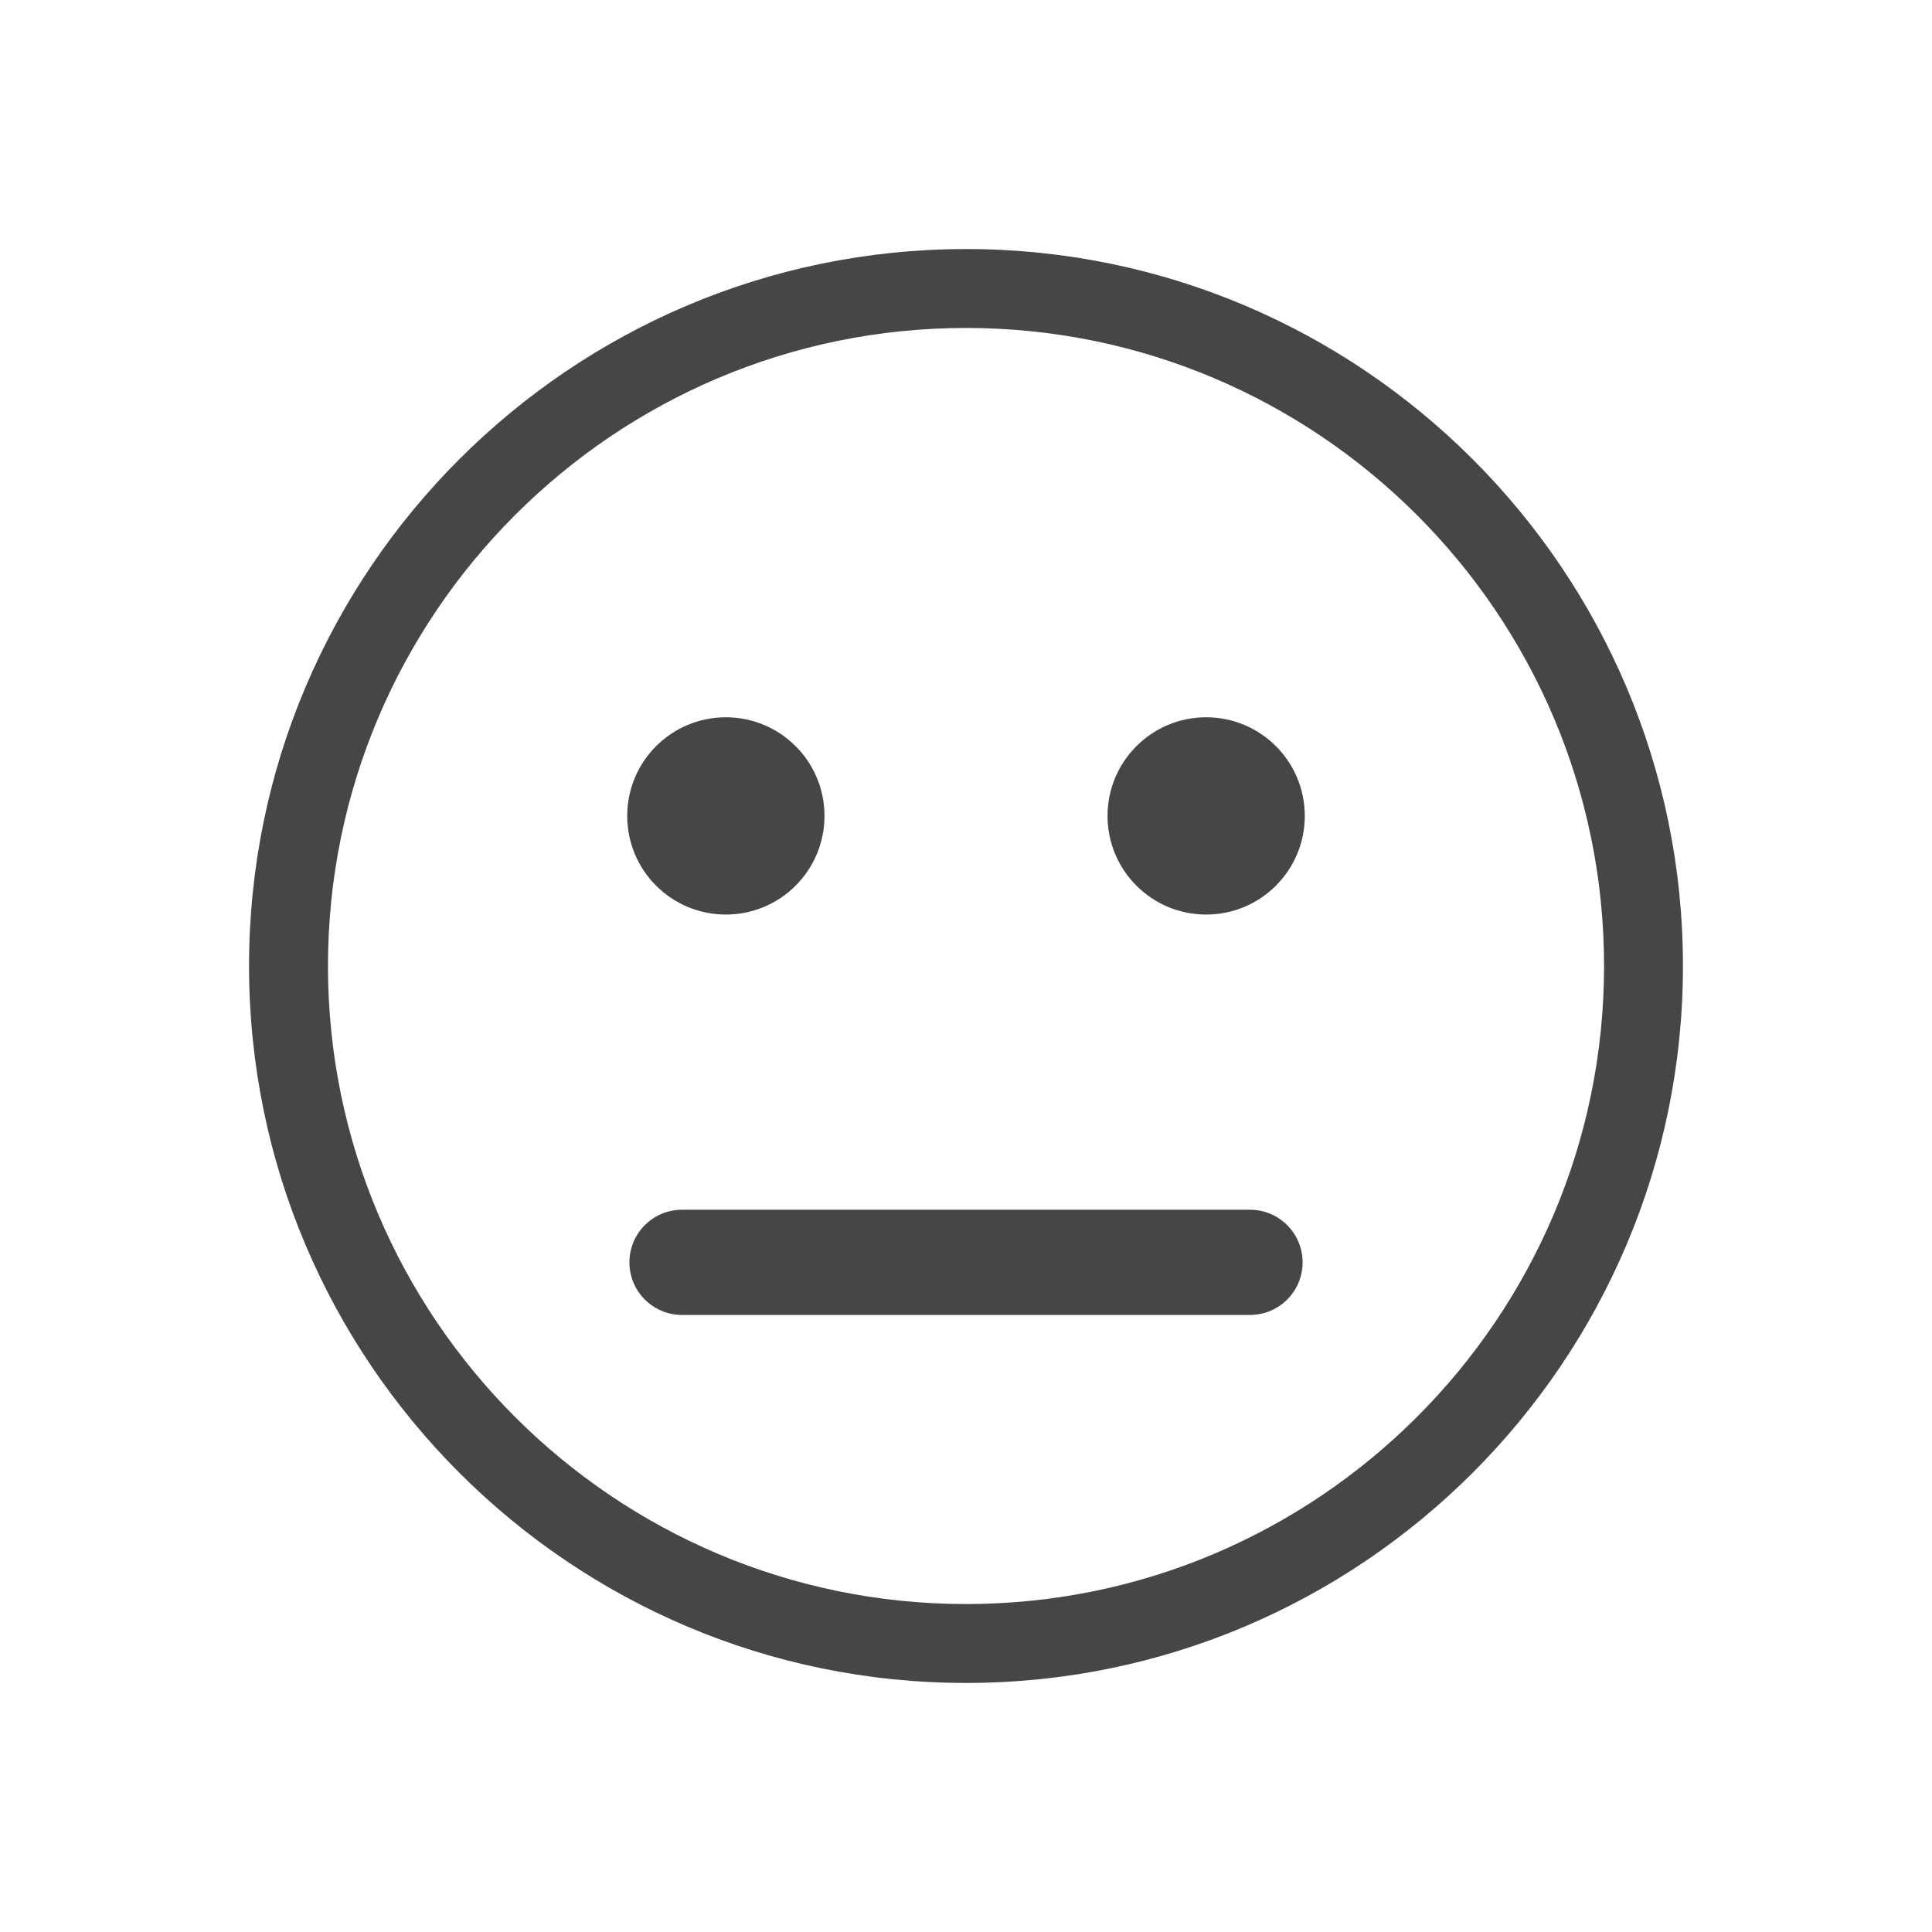 <?xml version="1.0" encoding="utf-8"?>
<!-- Generator: Adobe Illustrator 16.0.4, SVG Export Plug-In . SVG Version: 6.00 Build 0)  -->
<!DOCTYPE svg PUBLIC "-//W3C//DTD SVG 1.1//EN" "http://www.w3.org/Graphics/SVG/1.1/DTD/svg11.dtd">
<svg version="1.1" id="Layer_1" xmlns="http://www.w3.org/2000/svg" xmlns:xlink="http://www.w3.org/1999/xlink" x="0px" y="0px"
	 width="512px" height="512px" viewBox="0 0 512 512" enable-background="new 0 0 512 512" xml:space="preserve">
<g>
	<g>
		<path fill="#454646" d="M256,446c-104.768,0-190-85.233-190-190S151.232,66,256,66s190,85.233,190,190S360.768,446,256,446z
			 M256,86.911c-93.234,0-169.085,75.852-169.085,169.089S162.766,425.089,256,425.089c93.237,0,169.093-75.852,169.093-169.089
			S349.237,86.911,256,86.911z"/>
	</g>
	<g>
		<g>
			<path fill="#454646" d="M166.217,216.226c0-14.439,11.705-26.14,26.141-26.14c14.439,0,26.14,11.701,26.14,26.14
				c0,14.439-11.7,26.14-26.14,26.14C177.922,242.366,166.217,230.666,166.217,216.226z"/>
		</g>
		<g>
			<path fill="#454646" d="M293.507,216.226c0-14.439,11.7-26.14,26.136-26.14c14.439,0,26.14,11.701,26.14,26.14
				c0,14.439-11.7,26.14-26.14,26.14C305.207,242.366,293.507,230.666,293.507,216.226z"/>
		</g>
	</g>
	<g>
		<path fill="#454646" d="M331.262,348.473h-150.52c-7.696,0-13.942-6.242-13.942-13.938c0-7.7,6.246-13.942,13.942-13.942h150.52
			c7.7,0,13.941,6.242,13.941,13.942C345.203,342.231,338.962,348.473,331.262,348.473z"/>
	</g>
</g>
</svg>
